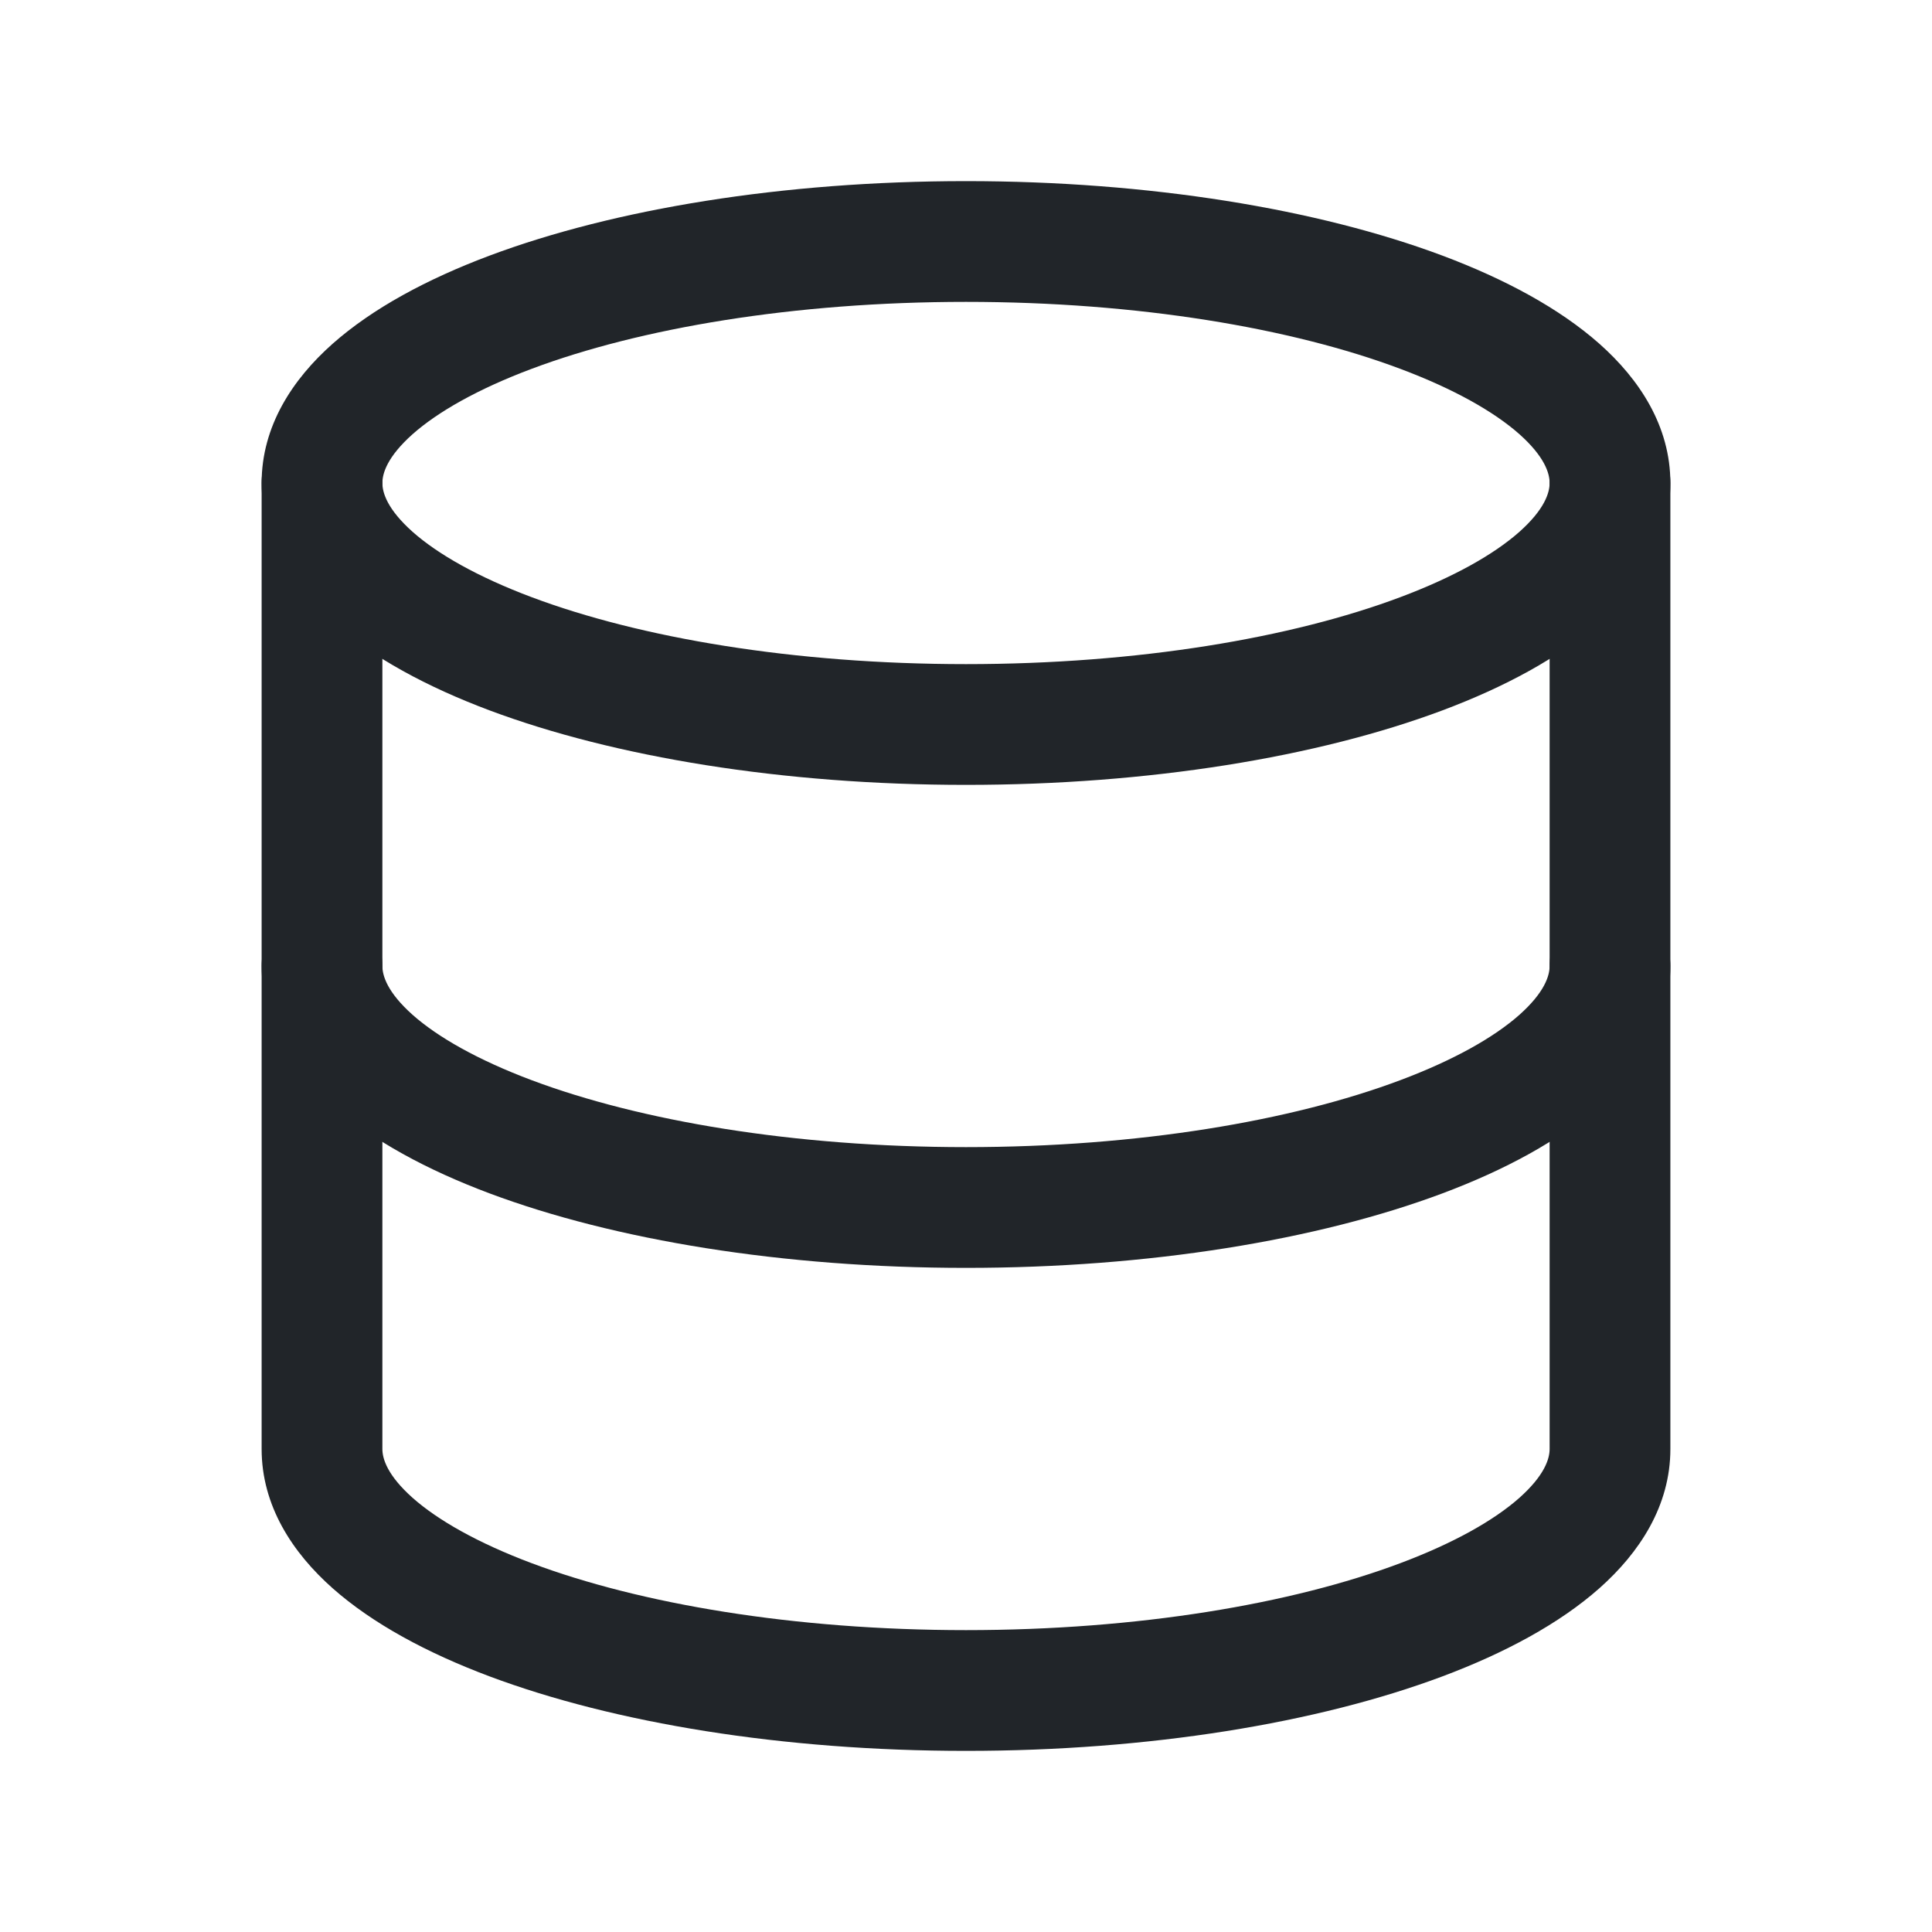 <svg width="24" height="24" viewBox="0 0 24 24" fill="none" xmlns="http://www.w3.org/2000/svg">
<path fill-rule="evenodd" clip-rule="evenodd" d="M5.126 5.393C4.814 5.671 4.75 5.877 4.75 6C4.75 6.123 4.814 6.329 5.126 6.607C5.438 6.883 5.932 7.166 6.606 7.419C7.95 7.923 9.857 8.25 12 8.25C14.143 8.25 16.05 7.923 17.393 7.419C18.068 7.166 18.562 6.883 18.874 6.607C19.186 6.329 19.25 6.123 19.25 6C19.25 5.877 19.186 5.671 18.874 5.393C18.562 5.117 18.068 4.834 17.393 4.581C16.05 4.077 14.143 3.75 12 3.75C9.857 3.75 7.95 4.077 6.606 4.581C5.932 4.834 5.438 5.117 5.126 5.393ZM6.08 3.176C7.631 2.595 9.725 2.25 12 2.25C14.275 2.25 16.369 2.595 17.92 3.176C18.693 3.466 19.371 3.83 19.869 4.271C20.366 4.712 20.75 5.294 20.75 6C20.75 6.706 20.366 7.288 19.869 7.729C19.371 8.17 18.693 8.534 17.92 8.824C16.369 9.405 14.275 9.75 12 9.75C9.725 9.75 7.631 9.405 6.08 8.824C5.307 8.534 4.629 8.17 4.131 7.729C3.634 7.288 3.25 6.706 3.25 6C3.25 5.294 3.634 4.712 4.131 4.271C4.629 3.83 5.307 3.466 6.08 3.176Z" fill="#212529"/>
<path fill-rule="evenodd" clip-rule="evenodd" d="M4 5.25C4.414 5.25 4.75 5.586 4.75 6V12C4.75 12.123 4.814 12.329 5.126 12.607C5.438 12.883 5.932 13.166 6.606 13.419C7.95 13.923 9.857 14.25 12 14.25C14.143 14.25 16.05 13.923 17.393 13.419C18.068 13.166 18.562 12.883 18.874 12.607C19.186 12.329 19.25 12.123 19.25 12V6C19.25 5.586 19.586 5.25 20 5.25C20.414 5.25 20.75 5.586 20.75 6V12C20.75 12.706 20.366 13.288 19.869 13.729C19.371 14.17 18.693 14.534 17.92 14.824C16.369 15.405 14.275 15.75 12 15.75C9.725 15.75 7.631 15.405 6.08 14.824C5.307 14.534 4.629 14.17 4.131 13.729C3.634 13.288 3.25 12.706 3.25 12V6C3.25 5.586 3.586 5.25 4 5.25Z" fill="#212529"/>
<path fill-rule="evenodd" clip-rule="evenodd" d="M4 11.25C4.414 11.25 4.75 11.586 4.75 12V18C4.75 18.123 4.814 18.329 5.126 18.607C5.438 18.883 5.932 19.166 6.606 19.419C7.95 19.923 9.857 20.25 12 20.25C14.143 20.25 16.05 19.923 17.393 19.419C18.068 19.166 18.562 18.883 18.874 18.607C19.186 18.329 19.25 18.123 19.25 18V12C19.25 11.586 19.586 11.25 20 11.25C20.414 11.25 20.75 11.586 20.75 12V18C20.75 18.706 20.366 19.288 19.869 19.729C19.371 20.17 18.693 20.534 17.92 20.824C16.369 21.405 14.275 21.75 12 21.75C9.725 21.75 7.631 21.405 6.08 20.824C5.307 20.534 4.629 20.17 4.131 19.729C3.634 19.288 3.25 18.706 3.25 18V12C3.25 11.586 3.586 11.25 4 11.25Z" fill="#212529"/>
</svg>
